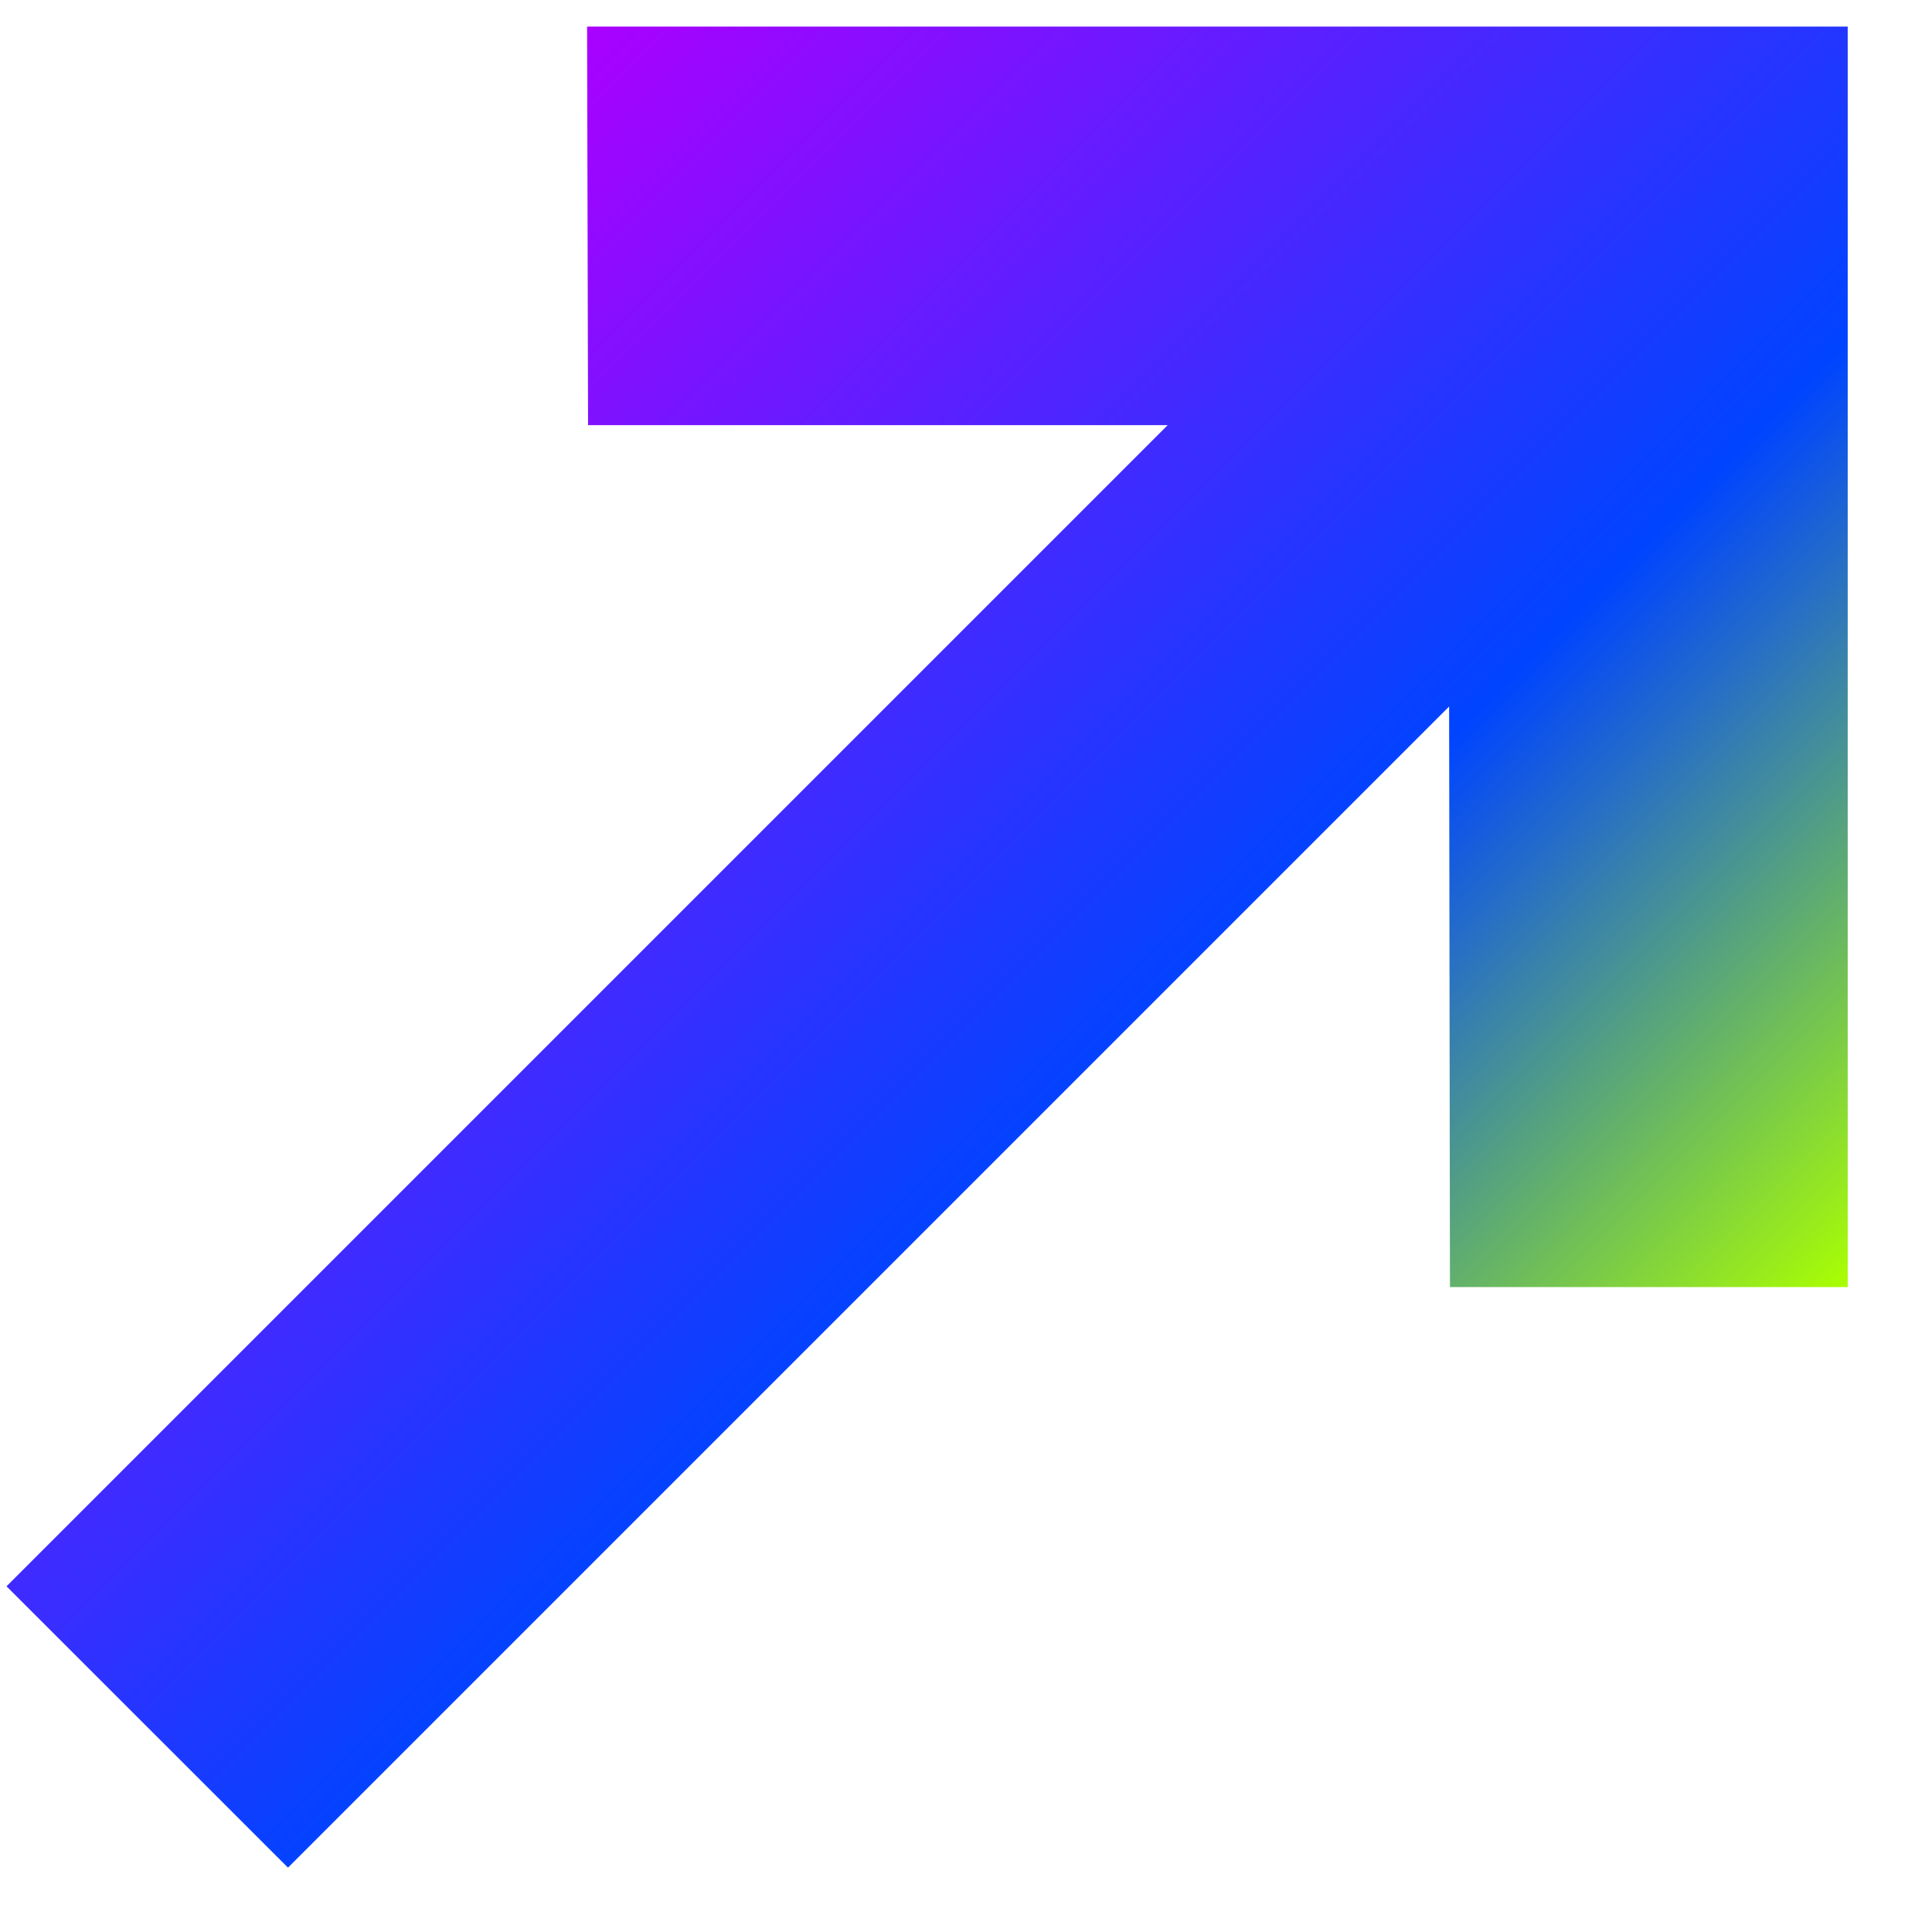 <svg xmlns="http://www.w3.org/2000/svg" width="16" height="16" viewBox="0 0 16 16" fill="none"><path d="M15.302 10.659H12.008L12.001 5.851L2.385 15.467L0.054 13.137L9.67 3.521L4.87 3.521L4.862 0.22L15.302 0.22L15.302 10.659Z" fill="url(#paint0_linear_375_3984)"></path><defs><linearGradient id="paint0_linear_375_3984" x1="3.041" y1="2.041" x2="13.48" y2="12.48" gradientUnits="userSpaceOnUse"><stop stop-color="#AA00FF"></stop><stop offset="0.625" stop-color="#0044FF"></stop><stop offset="1" stop-color="#AAFF01"></stop></linearGradient></defs></svg>